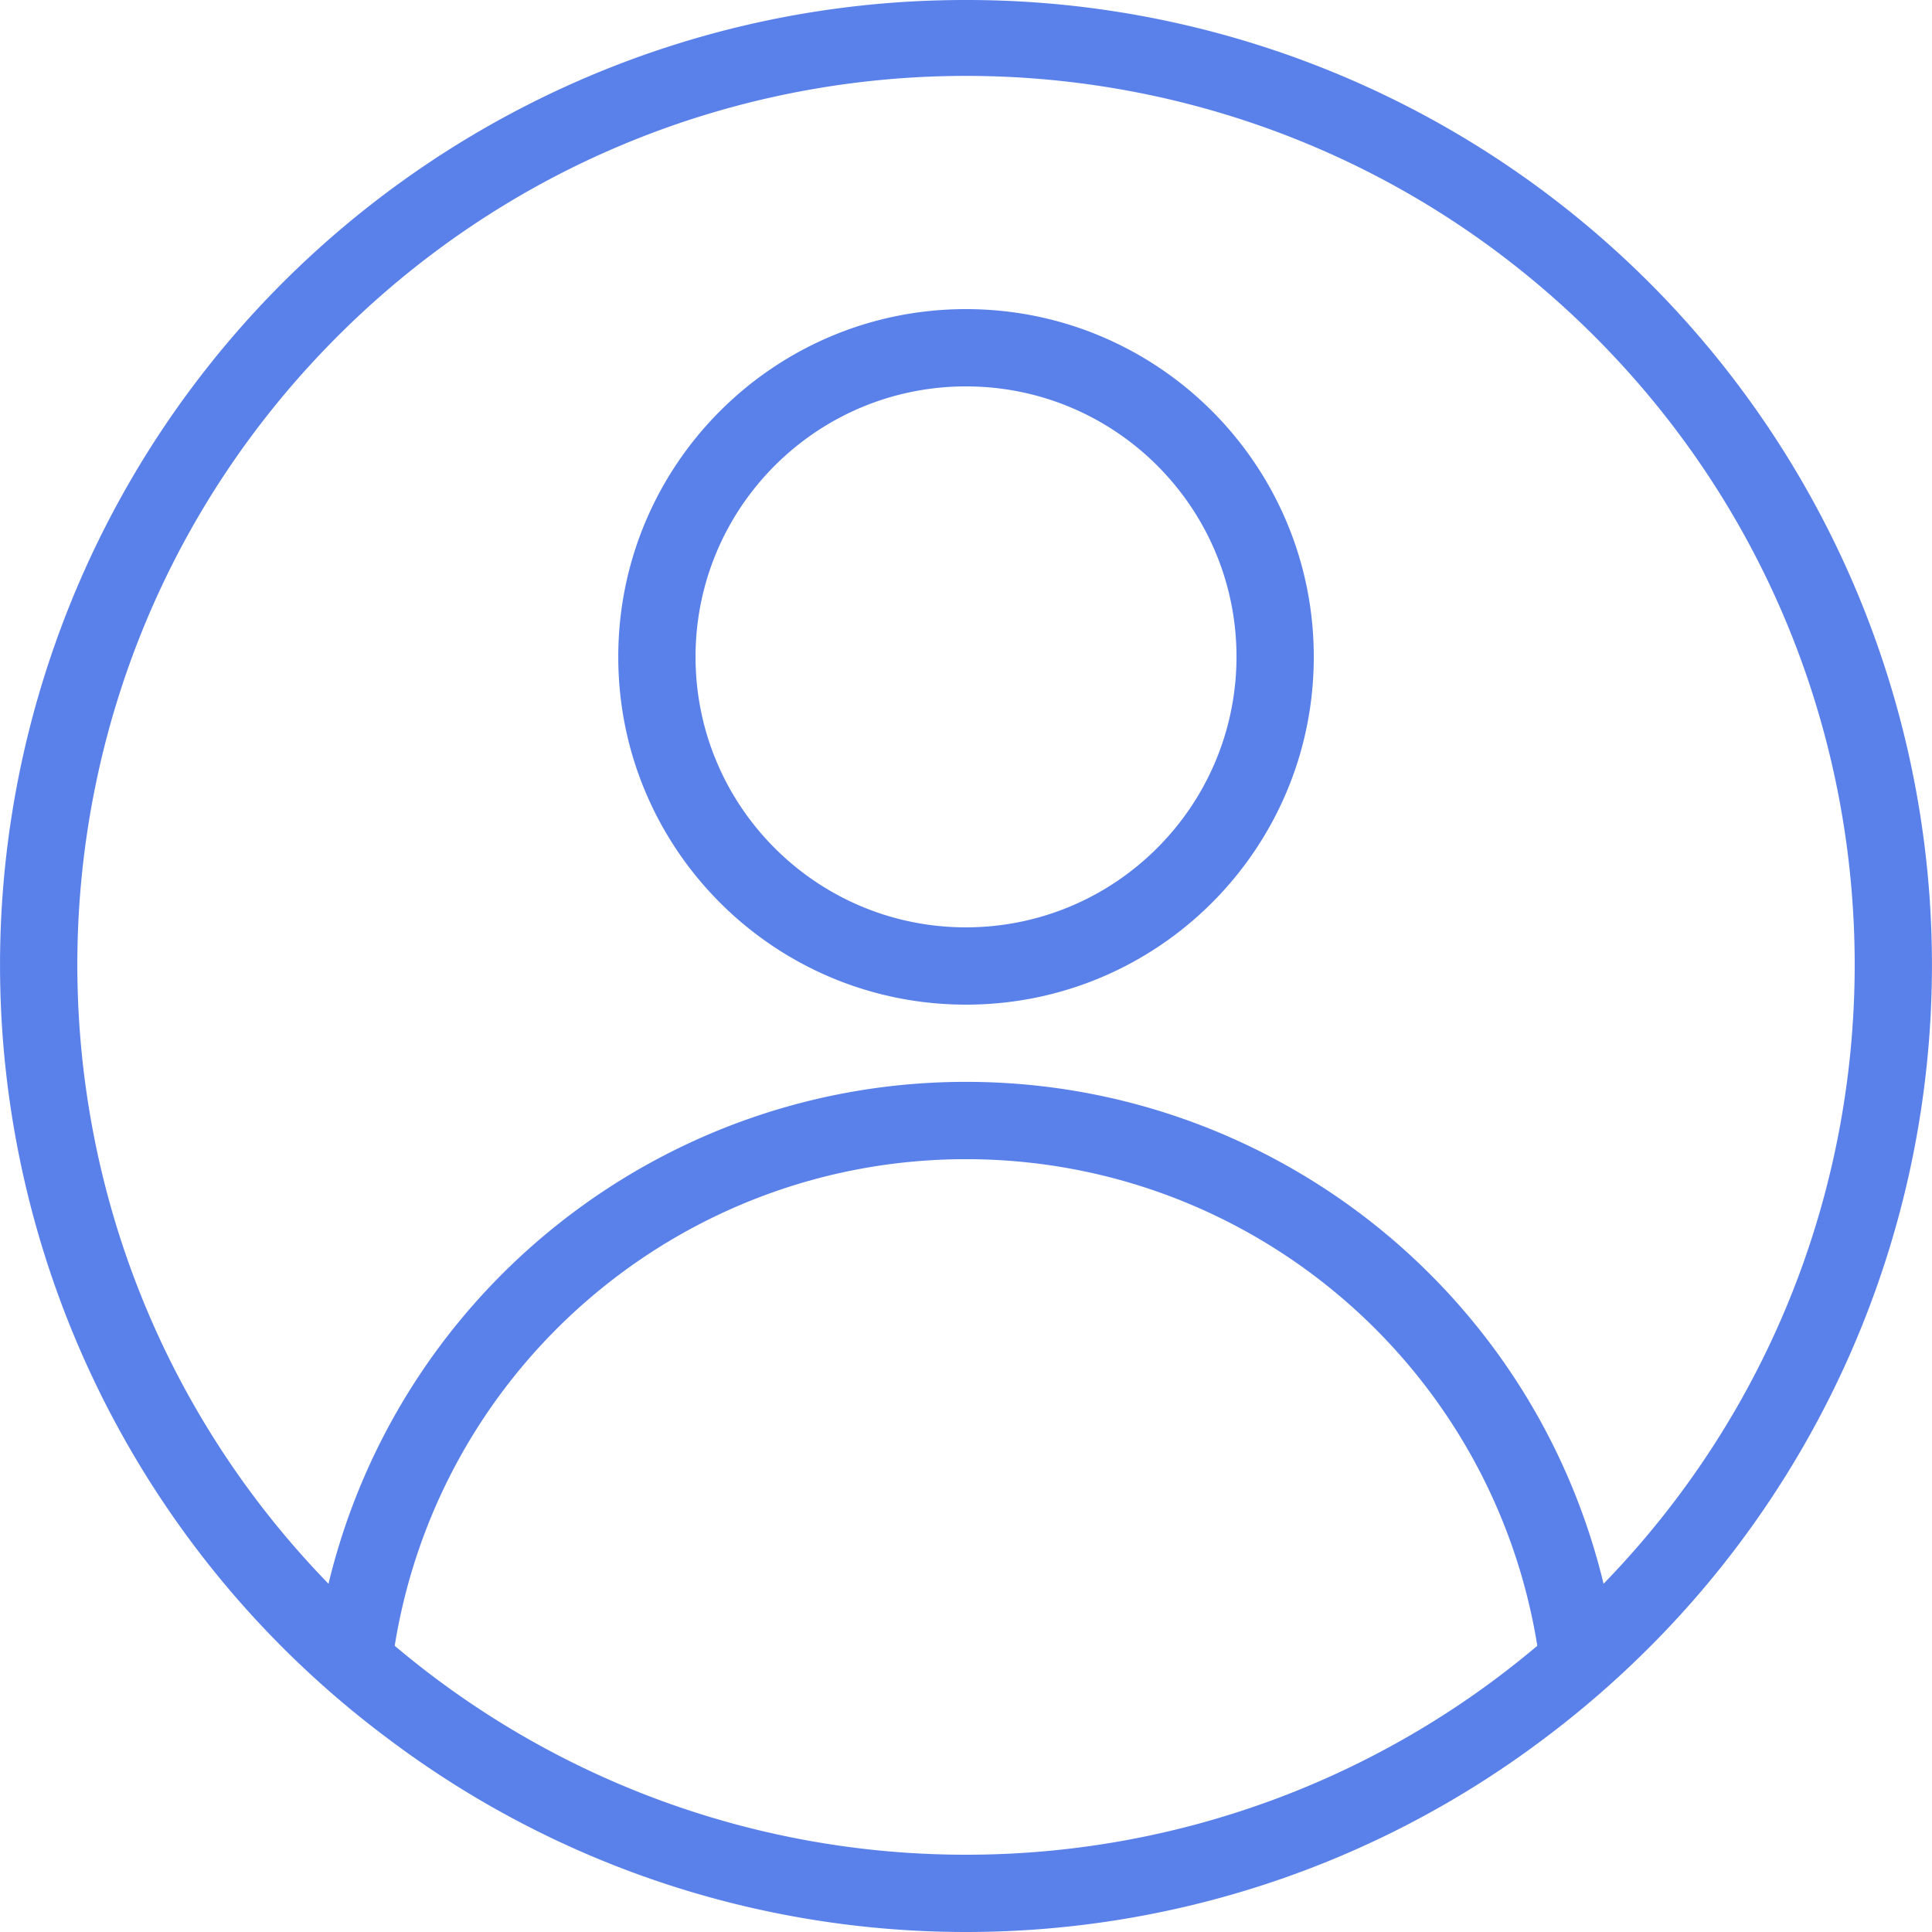 <svg xmlns="http://www.w3.org/2000/svg" width="80" height="80" viewBox="0 0 80 80">
    <g fill="none" fill-rule="evenodd">
        <path fill="#D8D8D8" fill-opacity="0" d="M0 0h80v80H0z"/>
        <path fill="#5A81EA" fill-rule="nonzero" d="M40 12.8c-7.952 0-14.399 6.447-14.399 14.4s6.447 14.4 14.4 14.4c7.952 0 14.4-6.447 14.4-14.4S47.952 12.8 40 12.8zm0 25.6c-6.185 0-11.199-5.014-11.199-11.2 0-6.185 5.014-11.2 11.2-11.2 6.185 0 11.2 5.015 11.2 11.2-.008 6.183-5.018 11.193-11.2 11.2zM40 0C22.79-.016 7.503 10.991 2.057 27.319c-5.446 16.328.174 34.308 13.948 44.629 14.196 10.736 33.796 10.736 47.993 0a40.334 40.334 0 0 0 3.07-2.557A39.96 39.96 0 0 0 40 0zm0 76.8a36.616 36.616 0 0 1-23.656-8.652C18.217 56.536 28.24 47.999 40 47.999s21.784 8.537 23.657 20.149A36.616 36.616 0 0 1 40.001 76.8zm26.4-11.219C63.456 53.388 52.544 44.797 40 44.797c-12.542 0-23.454 8.59-26.398 20.784-14.061-14.48-13.835-37.584.506-51.786 14.34-14.203 37.445-14.203 51.786 0C80.234 27.997 80.46 51.1 66.4 65.58z"/>
    </g>
</svg>
